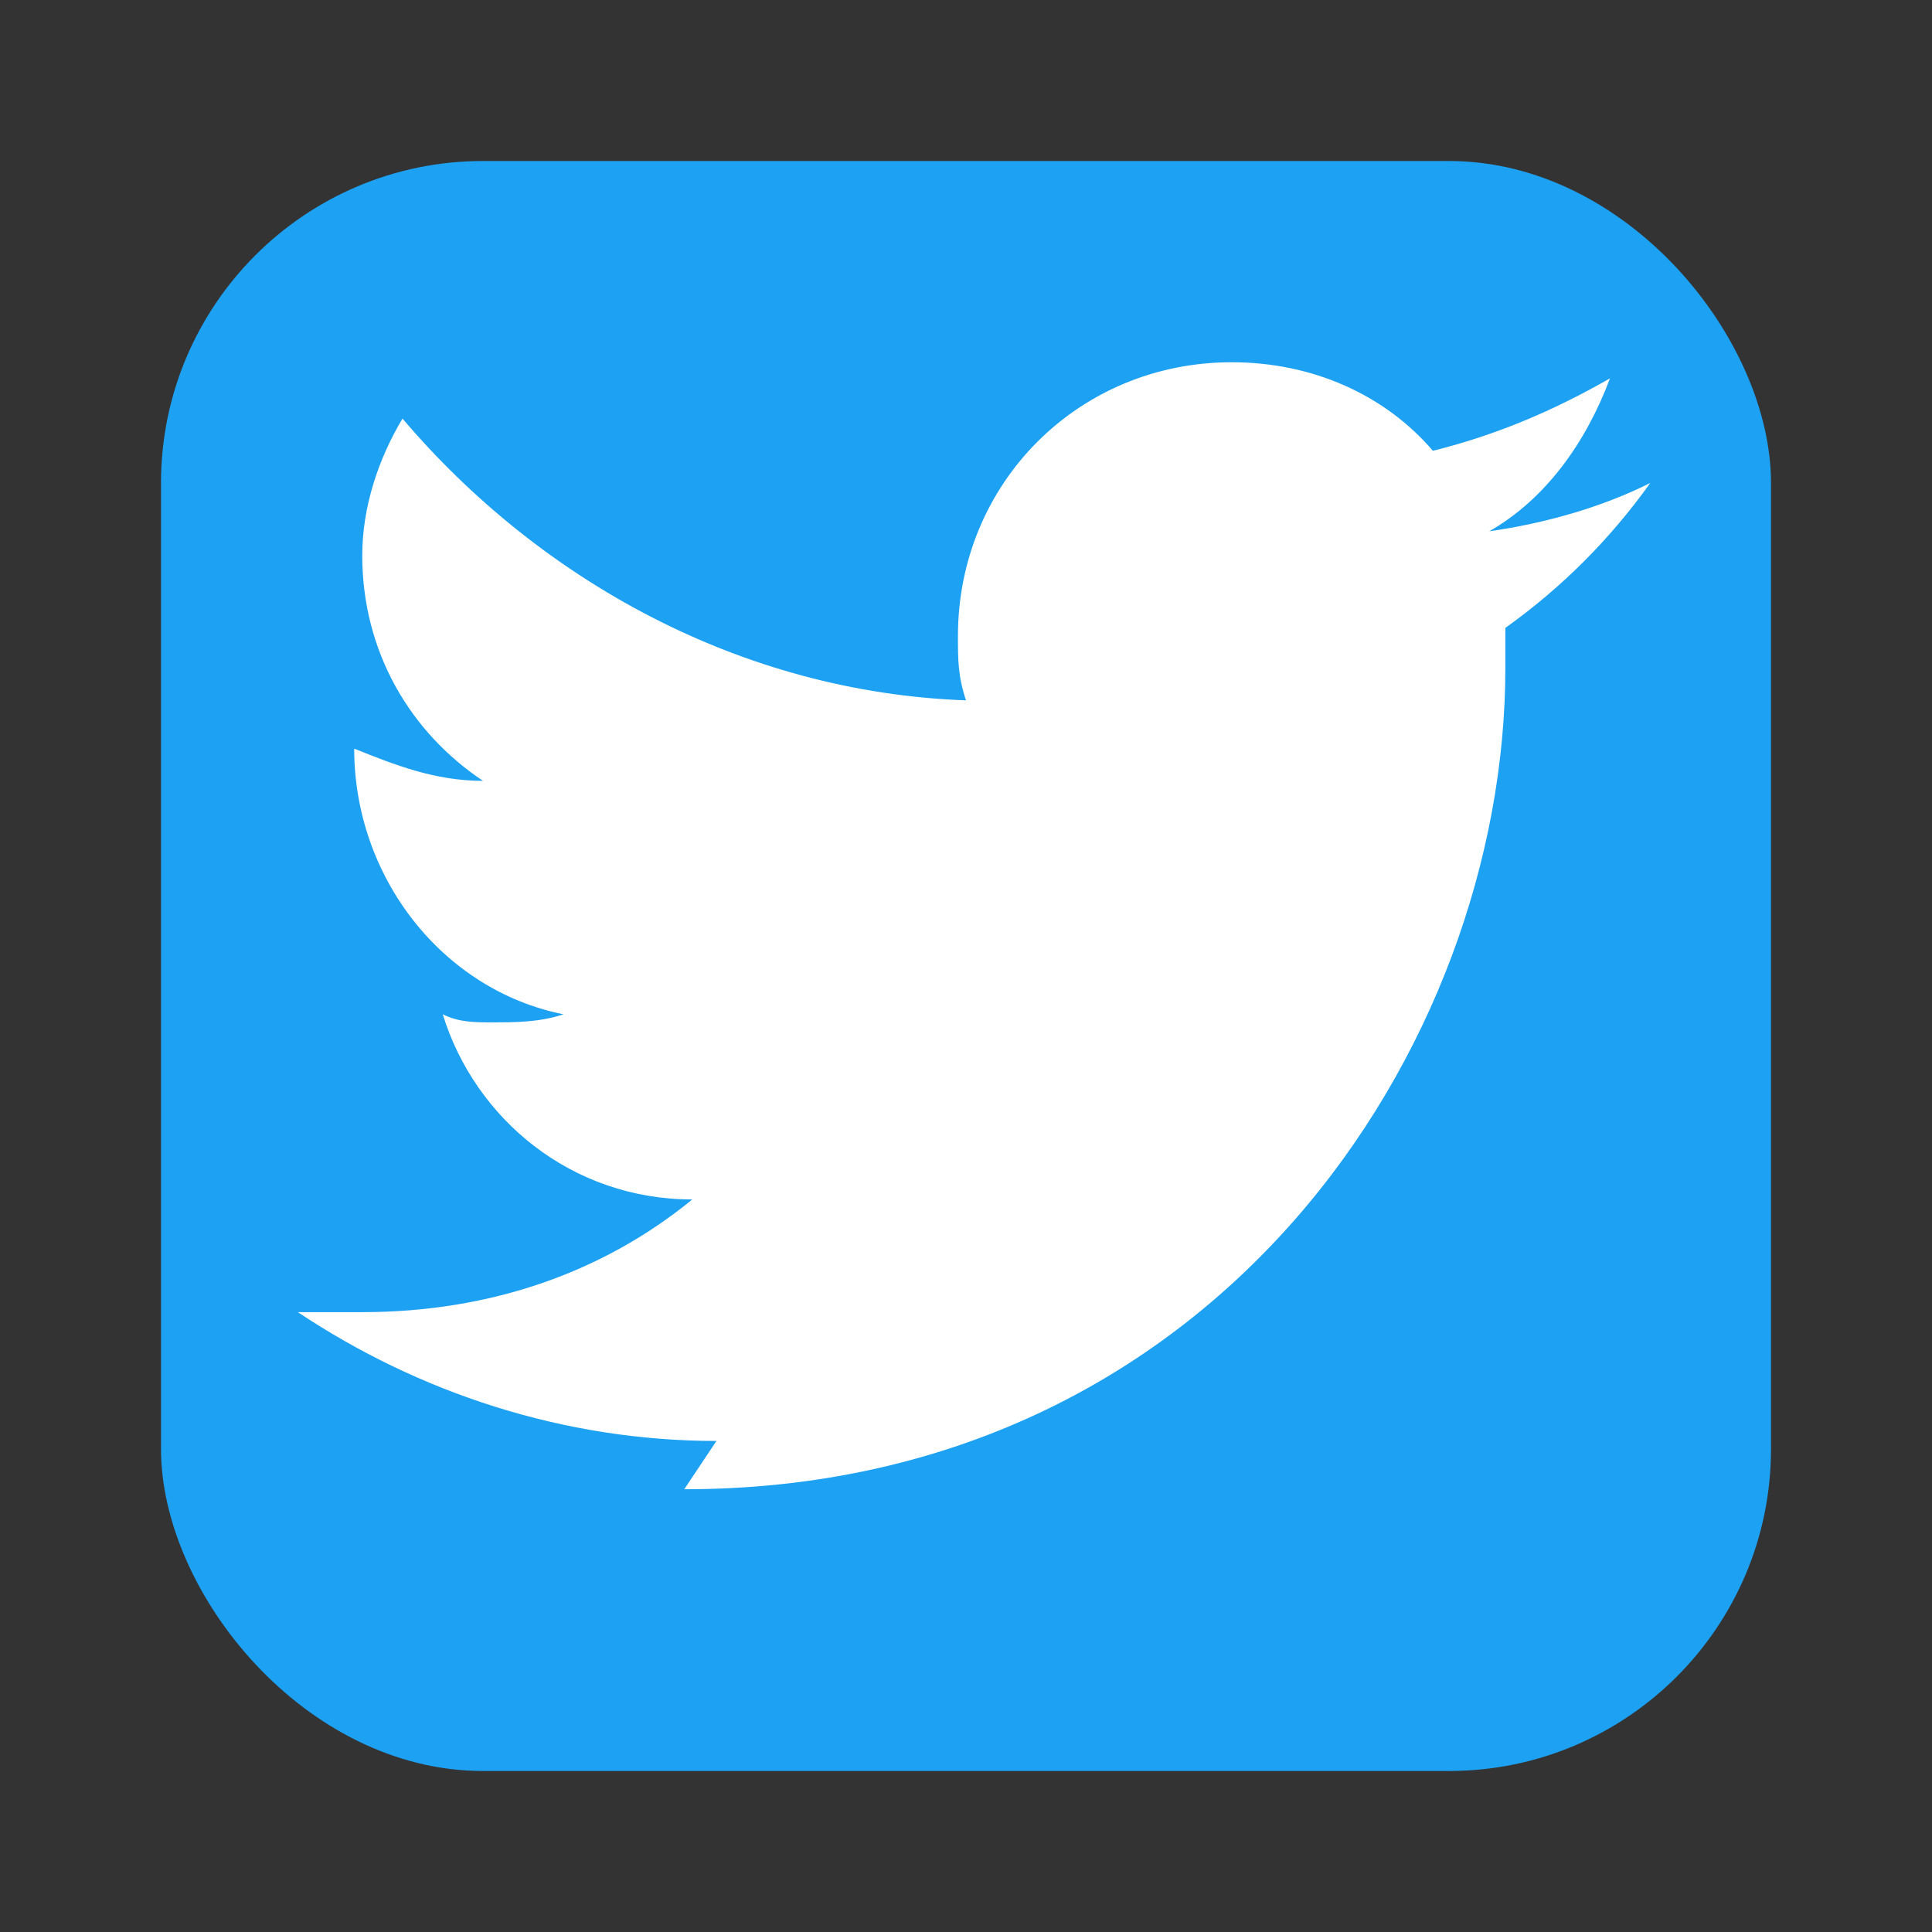 <svg width="24" height="24" viewBox="0 0 24 24" xmlns="http://www.w3.org/2000/svg">
  <rect x="0" y="0" width="24" height="24" fill="#333333" stroke="none"/>
  <rect x="2" y="2" width="20" height="20" rx="4" ry="4" fill="#1da1f2"/>
  <path d="M8.5 18.5c6.6 0 10.2-5.5 10.2-10.2 0-0.2 0-0.3 0-0.5 0.7-0.5 1.3-1.1 1.8-1.8-0.6 0.3-1.3 0.5-2 0.6 0.7-0.4 1.2-1.1 1.5-1.9-0.7 0.4-1.4 0.7-2.2 0.9-0.6-0.7-1.5-1.1-2.5-1.1-1.9 0-3.4 1.5-3.4 3.4 0 0.3 0 0.5 0.1 0.8-2.8-0.1-5.3-1.5-7-3.5-0.3 0.5-0.5 1.1-0.5 1.7 0 1.2 0.6 2.2 1.5 2.8-0.6 0-1.1-0.2-1.6-0.4v0c0 1.6 1.1 3 2.6 3.3-0.3 0.1-0.6 0.1-0.9 0.1-0.2 0-0.4 0-0.6-0.1 0.4 1.3 1.6 2.3 3.1 2.3-1.1 0.9-2.5 1.4-4.1 1.4-0.3 0-0.5 0-0.8 0 1.5 1 3.3 1.6 5.2 1.6z" fill="white"/>
</svg>
